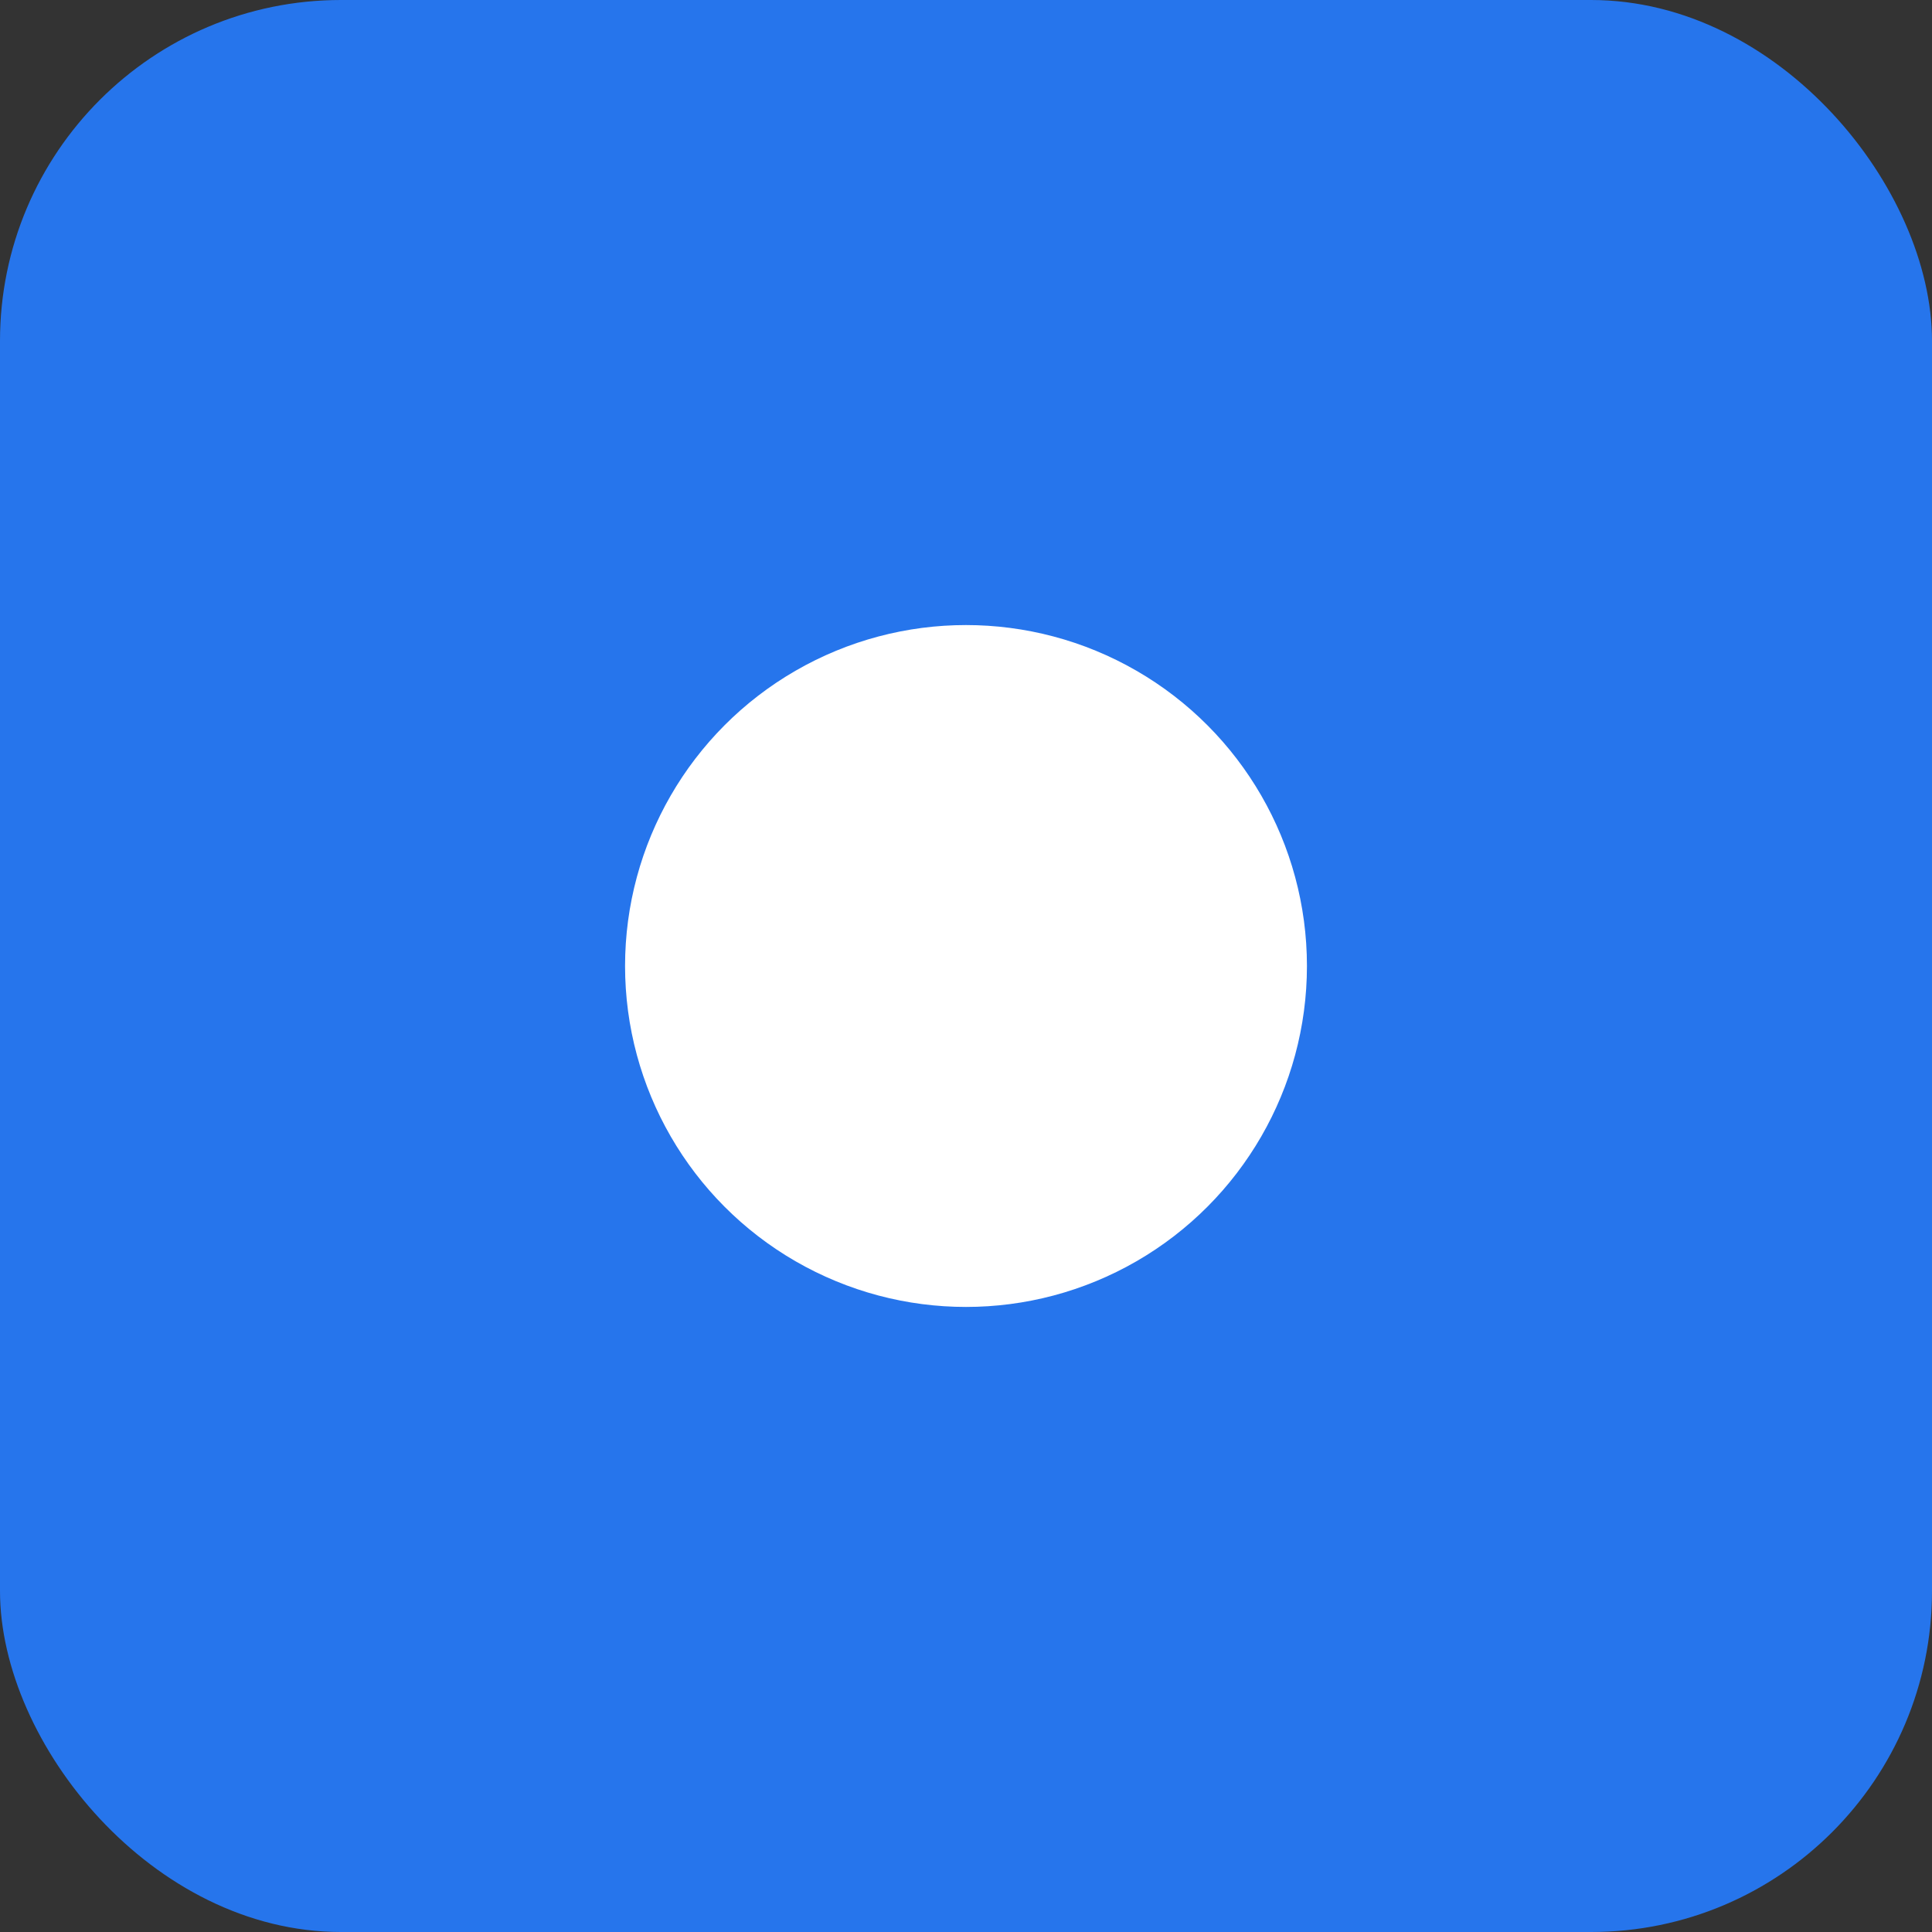 <svg xmlns="http://www.w3.org/2000/svg" width="34" height="34" viewBox="0 0 34 34">
  <rect x="0" y="0" width="34" height="34" fill="#333333" stroke="none"/>
  <g id="Group_3" data-name="Group 3" transform="translate(-8780 357)">
    <rect id="Rectangle_2" data-name="Rectangle 2" width="34" height="34" rx="6" transform="translate(8780 -357)" fill="#2675ec"/>
    <circle id="Ellipse_3" data-name="Ellipse 3" cx="6" cy="6" r="6" transform="translate(8791 -346)" fill="#fff"/>
  </g>
</svg>
